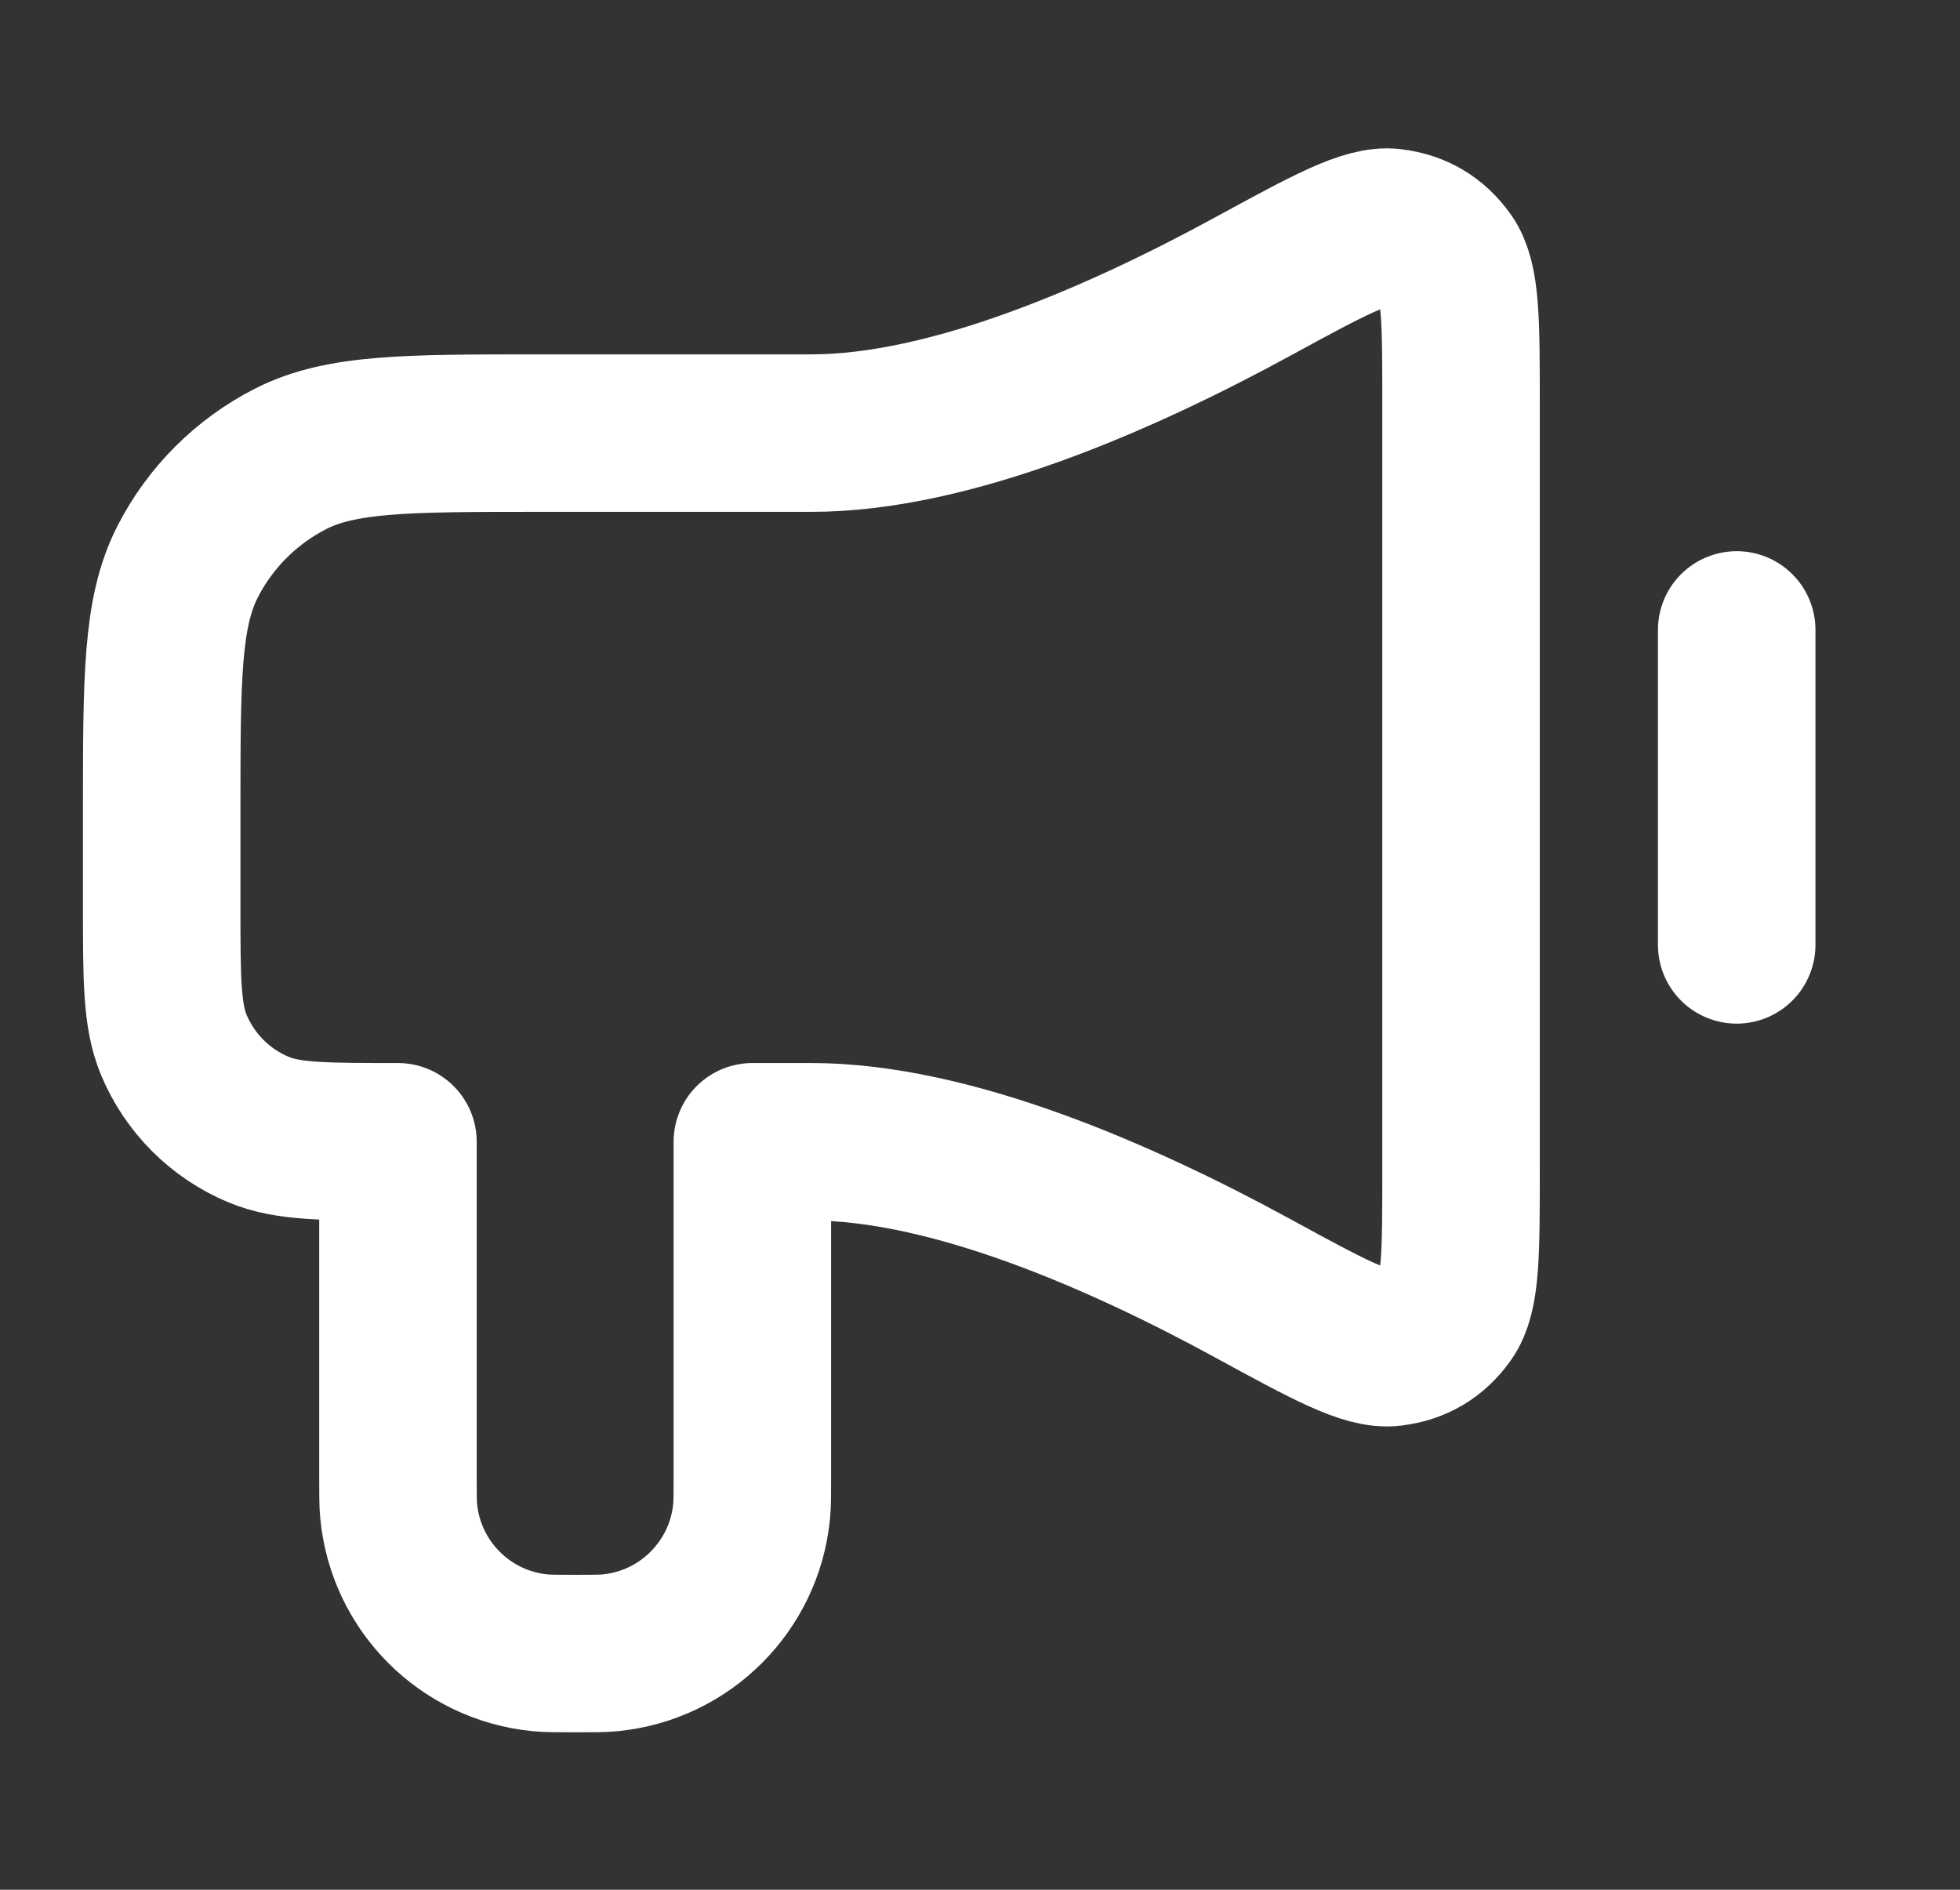 <svg width="28" height="27" viewBox="0 0 28 27" fill="none" xmlns="http://www.w3.org/2000/svg">
<rect x="0" y="0" width="28" height="27" fill="#333333" stroke="none"/>
<g id="announcement-01">
<path id="Icon" d="M24.81 9V13.5M11.591 6.188H7.71C5.82 6.188 4.875 6.188 4.153 6.555C3.518 6.879 3.001 7.395 2.678 8.03C2.31 8.752 2.31 9.697 2.31 11.588L2.31 12.938C2.31 13.986 2.31 14.51 2.481 14.924C2.71 15.475 3.148 15.913 3.699 16.141C4.112 16.313 4.637 16.313 5.685 16.313V21.094C5.685 21.355 5.685 21.486 5.696 21.596C5.801 22.664 6.646 23.509 7.714 23.614C7.824 23.625 7.955 23.625 8.216 23.625C8.477 23.625 8.608 23.625 8.718 23.614C9.786 23.509 10.632 22.664 10.737 21.596C10.748 21.486 10.748 21.355 10.748 21.094V16.313H11.591C13.579 16.313 16.009 17.378 17.885 18.4C18.979 18.997 19.526 19.295 19.884 19.251C20.216 19.21 20.468 19.061 20.663 18.789C20.872 18.495 20.872 17.908 20.872 16.733V5.767C20.872 4.592 20.872 4.005 20.663 3.711C20.468 3.439 20.216 3.29 19.884 3.249C19.526 3.205 18.979 3.504 17.885 4.1C16.009 5.122 13.579 6.188 11.591 6.188Z" stroke="white" stroke-width="2.25" stroke-linecap="round" stroke-linejoin="round"/>
</g>
</svg>
